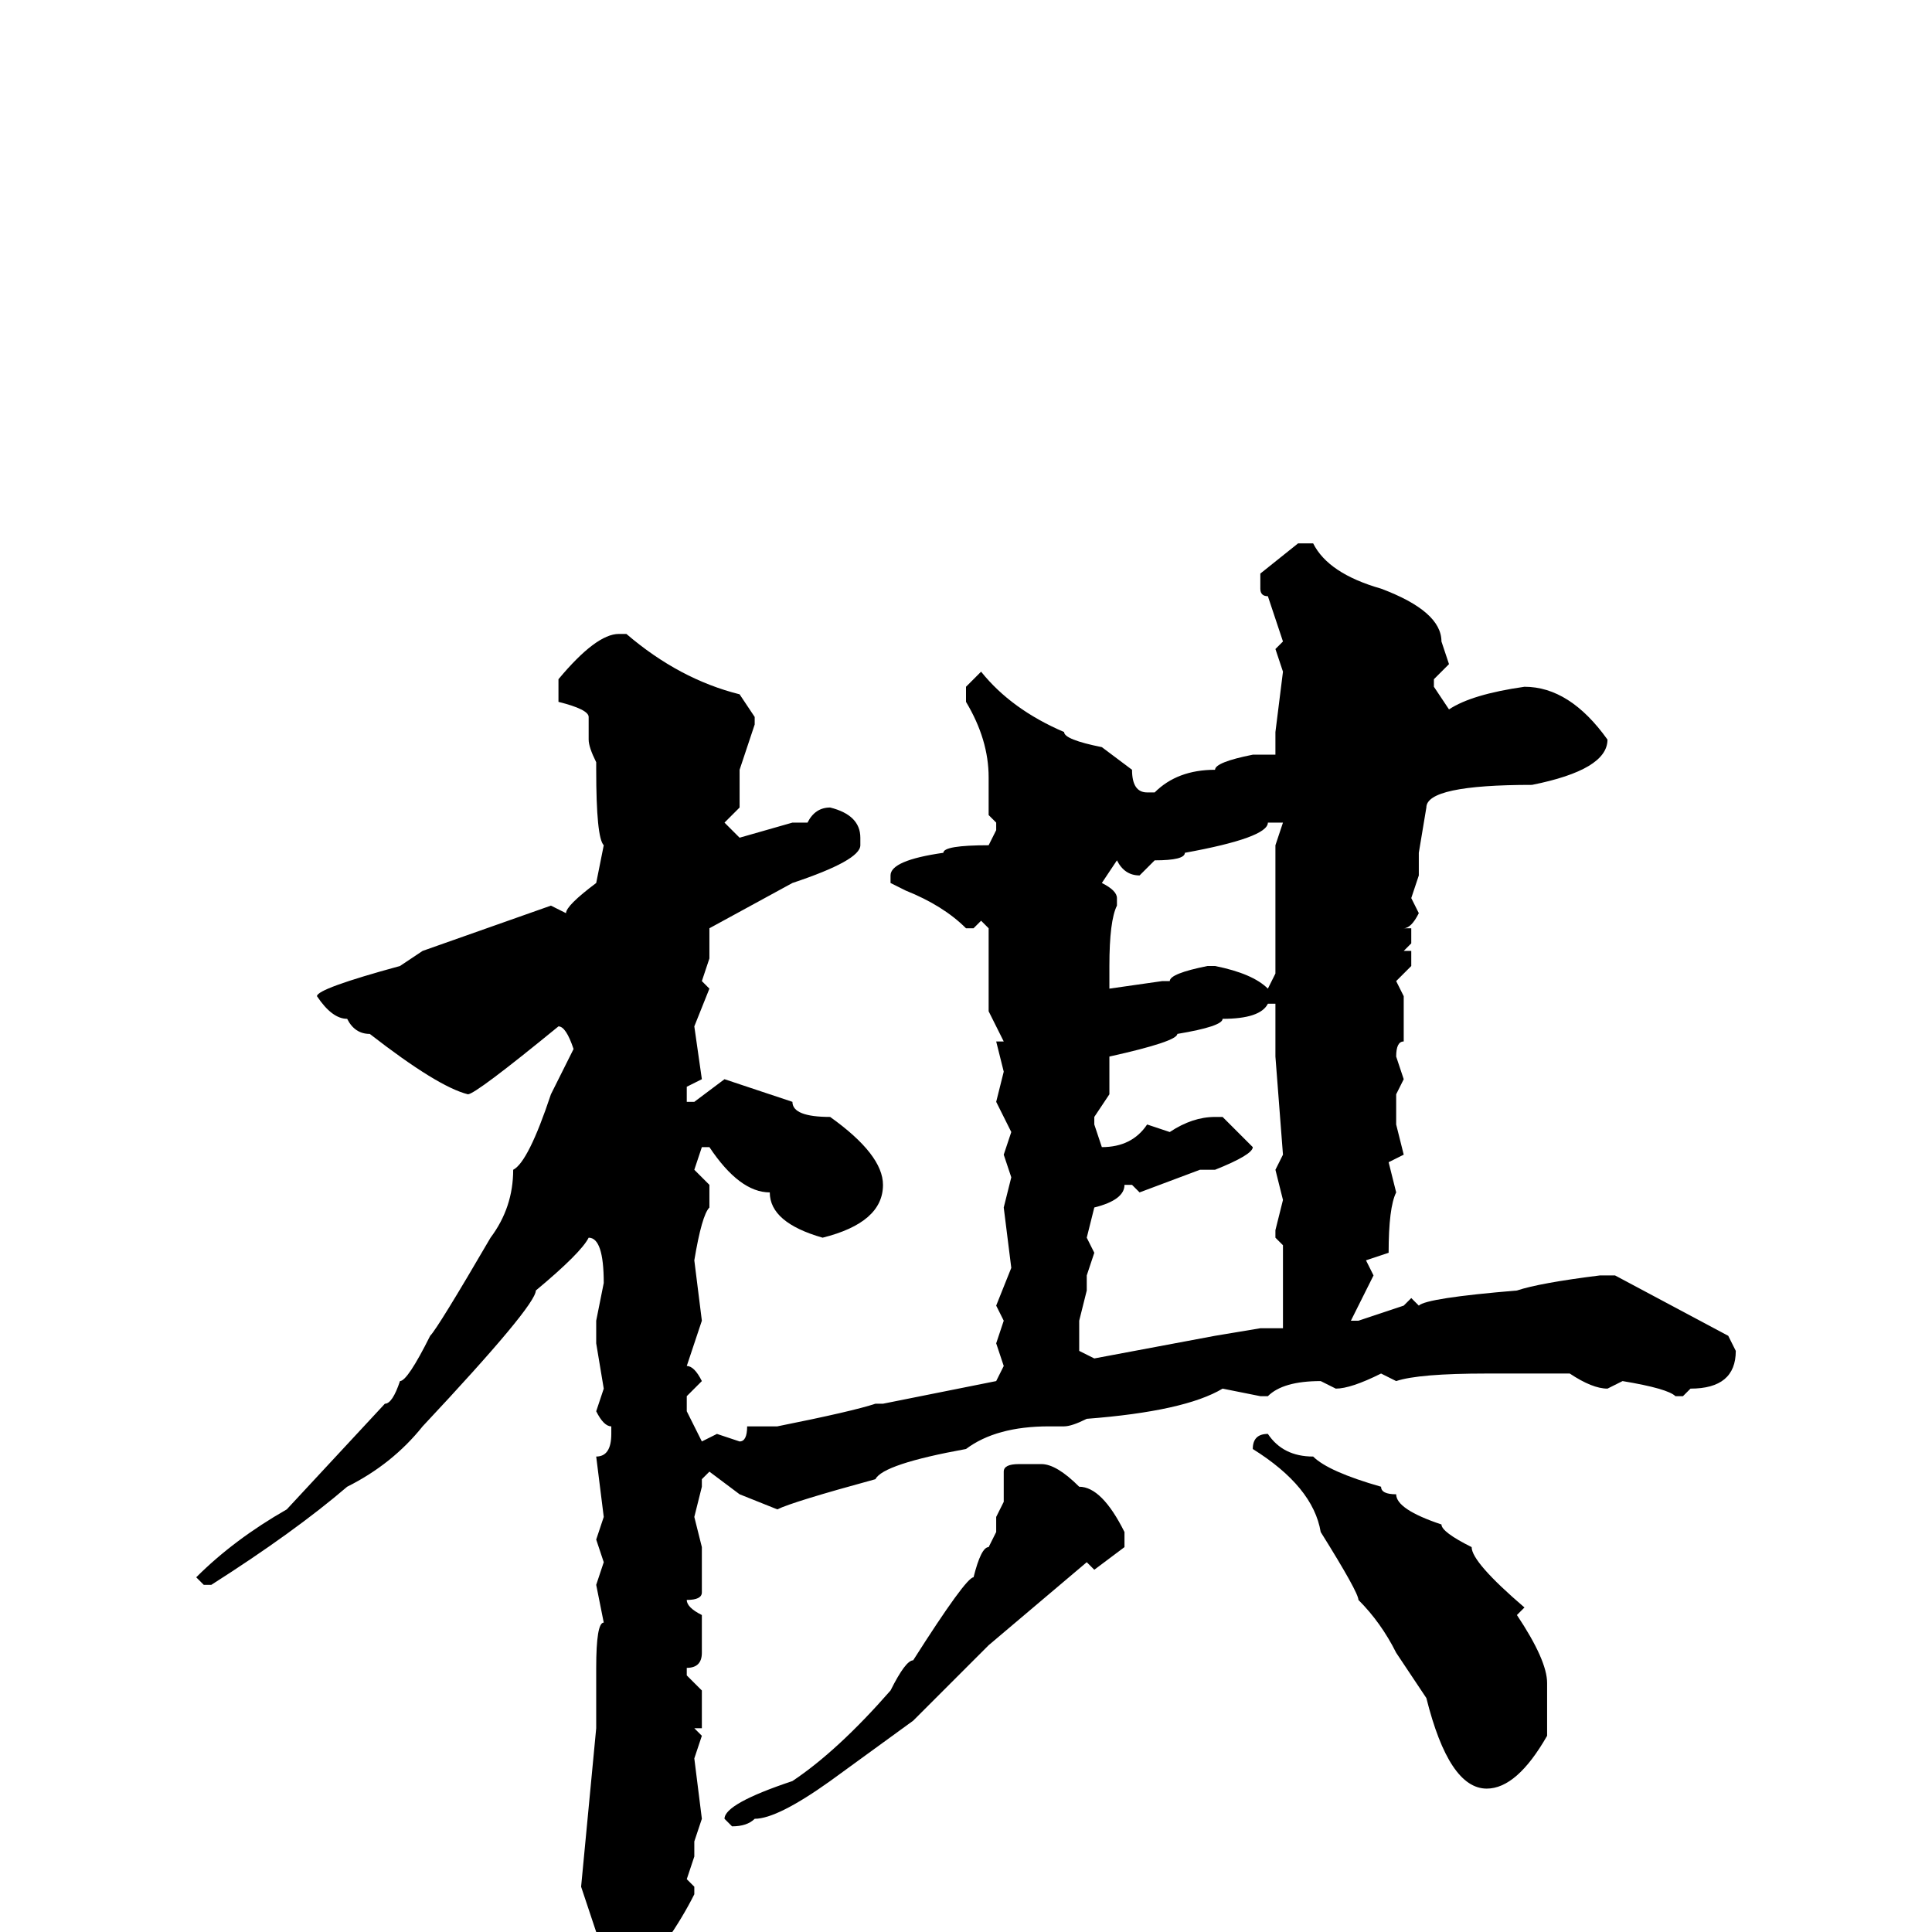 <svg xmlns="http://www.w3.org/2000/svg" viewBox="0 -256 256 256">
	<path fill="#000000" d="M172 -184H174Q176 -180 183 -178Q191 -175 191 -171L192 -168L190 -166V-165L192 -162Q195 -164 202 -165Q208 -165 213 -158Q213 -154 203 -152Q189 -152 189 -149L188 -143V-140L187 -137L188 -135Q187 -133 186 -133H187V-131L186 -130H187V-128L185 -126L186 -124V-120V-118Q185 -118 185 -116L186 -113L185 -111V-109V-107L186 -103L184 -102L185 -98Q184 -96 184 -90L181 -89L182 -87L179 -81H180L186 -83L187 -84L188 -83Q189 -84 201 -85Q204 -86 212 -87H214L229 -79L230 -77Q230 -72 224 -72L223 -71H222Q221 -72 215 -73L213 -72Q211 -72 208 -74H203H197Q188 -74 185 -73L183 -74Q179 -72 177 -72L175 -73Q170 -73 168 -71H167L162 -72Q157 -69 144 -68Q142 -67 141 -67H139Q132 -67 128 -64Q117 -62 116 -60Q105 -57 103 -56L98 -58L94 -61L93 -60V-59L92 -55L93 -51V-45Q93 -44 91 -44Q91 -43 93 -42V-40V-37Q93 -35 91 -35V-34L93 -32V-27H92L93 -26L92 -23L93 -15L92 -12V-10L91 -7L92 -6V-5Q89 1 83 8H82Q80 8 79 1V0L77 -6L79 -27V-28V-32V-35Q79 -41 80 -41L79 -46L80 -49L79 -52L80 -55L79 -63Q81 -63 81 -66V-67Q80 -67 79 -69L80 -72L79 -78V-79V-81L80 -86Q80 -92 78 -92Q77 -90 71 -85Q71 -83 56 -67Q52 -62 46 -59Q39 -53 28 -46H27L26 -47Q31 -52 38 -56L51 -70Q52 -70 53 -73Q54 -73 57 -79Q58 -80 65 -92Q68 -96 68 -101Q70 -102 73 -111L76 -117Q75 -120 74 -120Q63 -111 62 -111Q58 -112 49 -119Q47 -119 46 -121Q44 -121 42 -124Q42 -125 53 -128L56 -130L73 -136L75 -135Q75 -136 79 -139L80 -144Q79 -145 79 -154V-155Q78 -157 78 -158V-160V-161Q78 -162 74 -163V-164V-166Q79 -172 82 -172H83Q90 -166 98 -164L100 -161V-160L98 -154V-149L96 -147L98 -145L105 -147H107Q108 -149 110 -149Q114 -148 114 -145V-144Q114 -142 105 -139L94 -133V-130V-129L93 -126L94 -125L92 -120L93 -113L91 -112V-110H92L96 -113L105 -110Q105 -108 110 -108Q117 -103 117 -99Q117 -94 109 -92Q102 -94 102 -98Q98 -98 94 -104H93L92 -101L94 -99V-96Q93 -95 92 -89L93 -81L91 -75Q92 -75 93 -73L91 -71V-69L93 -65L95 -66L98 -65Q99 -65 99 -67H103Q113 -69 116 -70H117L132 -73L133 -75L132 -78L133 -81L132 -83L134 -88L133 -96L134 -100L133 -103L134 -106L132 -110L133 -114L132 -118H133L131 -122V-133L130 -134L129 -133H128Q125 -136 120 -138L118 -139V-140Q118 -142 125 -143Q125 -144 131 -144L132 -146V-147L131 -148V-153Q131 -158 128 -163V-165L130 -167Q134 -162 141 -159Q141 -158 146 -157L150 -154Q150 -151 152 -151H153Q156 -154 161 -154Q161 -155 166 -156H169V-158V-159L170 -167L169 -170L170 -171L168 -177Q167 -177 167 -178V-180ZM168 -147Q168 -145 157 -143Q157 -142 153 -142L151 -140Q149 -140 148 -142L146 -139Q148 -138 148 -137V-136Q147 -134 147 -128V-127V-125L154 -126H155Q155 -127 160 -128H161Q166 -127 168 -125L169 -127V-128V-131V-135V-144L170 -147ZM147 -113V-111L145 -108V-107L146 -104Q150 -104 152 -107L155 -106Q158 -108 161 -108H162L166 -104Q166 -103 161 -101H160H159L151 -98L150 -99H149Q149 -97 145 -96L144 -92L145 -90L144 -87V-85L143 -81V-77L145 -76L161 -79L167 -80H170V-81V-86V-91L169 -92V-93L170 -97L169 -101L170 -103L169 -116V-120V-123H168Q167 -121 162 -121Q162 -120 156 -119Q156 -118 147 -116V-115ZM168 -66Q170 -63 174 -63Q176 -61 183 -59Q183 -58 185 -58Q185 -56 191 -54Q191 -53 195 -51Q195 -49 202 -43L201 -42Q205 -36 205 -33V-26Q201 -19 197 -19Q192 -19 189 -31L185 -37Q183 -41 180 -44Q180 -45 175 -53Q174 -59 166 -64Q166 -66 168 -66ZM135 -62H137H138Q140 -62 143 -59Q146 -59 149 -53V-51L145 -48L144 -49L131 -38L121 -28L110 -20Q103 -15 100 -15Q99 -14 97 -14L96 -15Q96 -17 105 -20Q111 -24 118 -32Q120 -36 121 -36Q128 -47 129 -47Q130 -51 131 -51L132 -53V-55L133 -57V-61Q133 -62 135 -62Z"/>
</svg>
